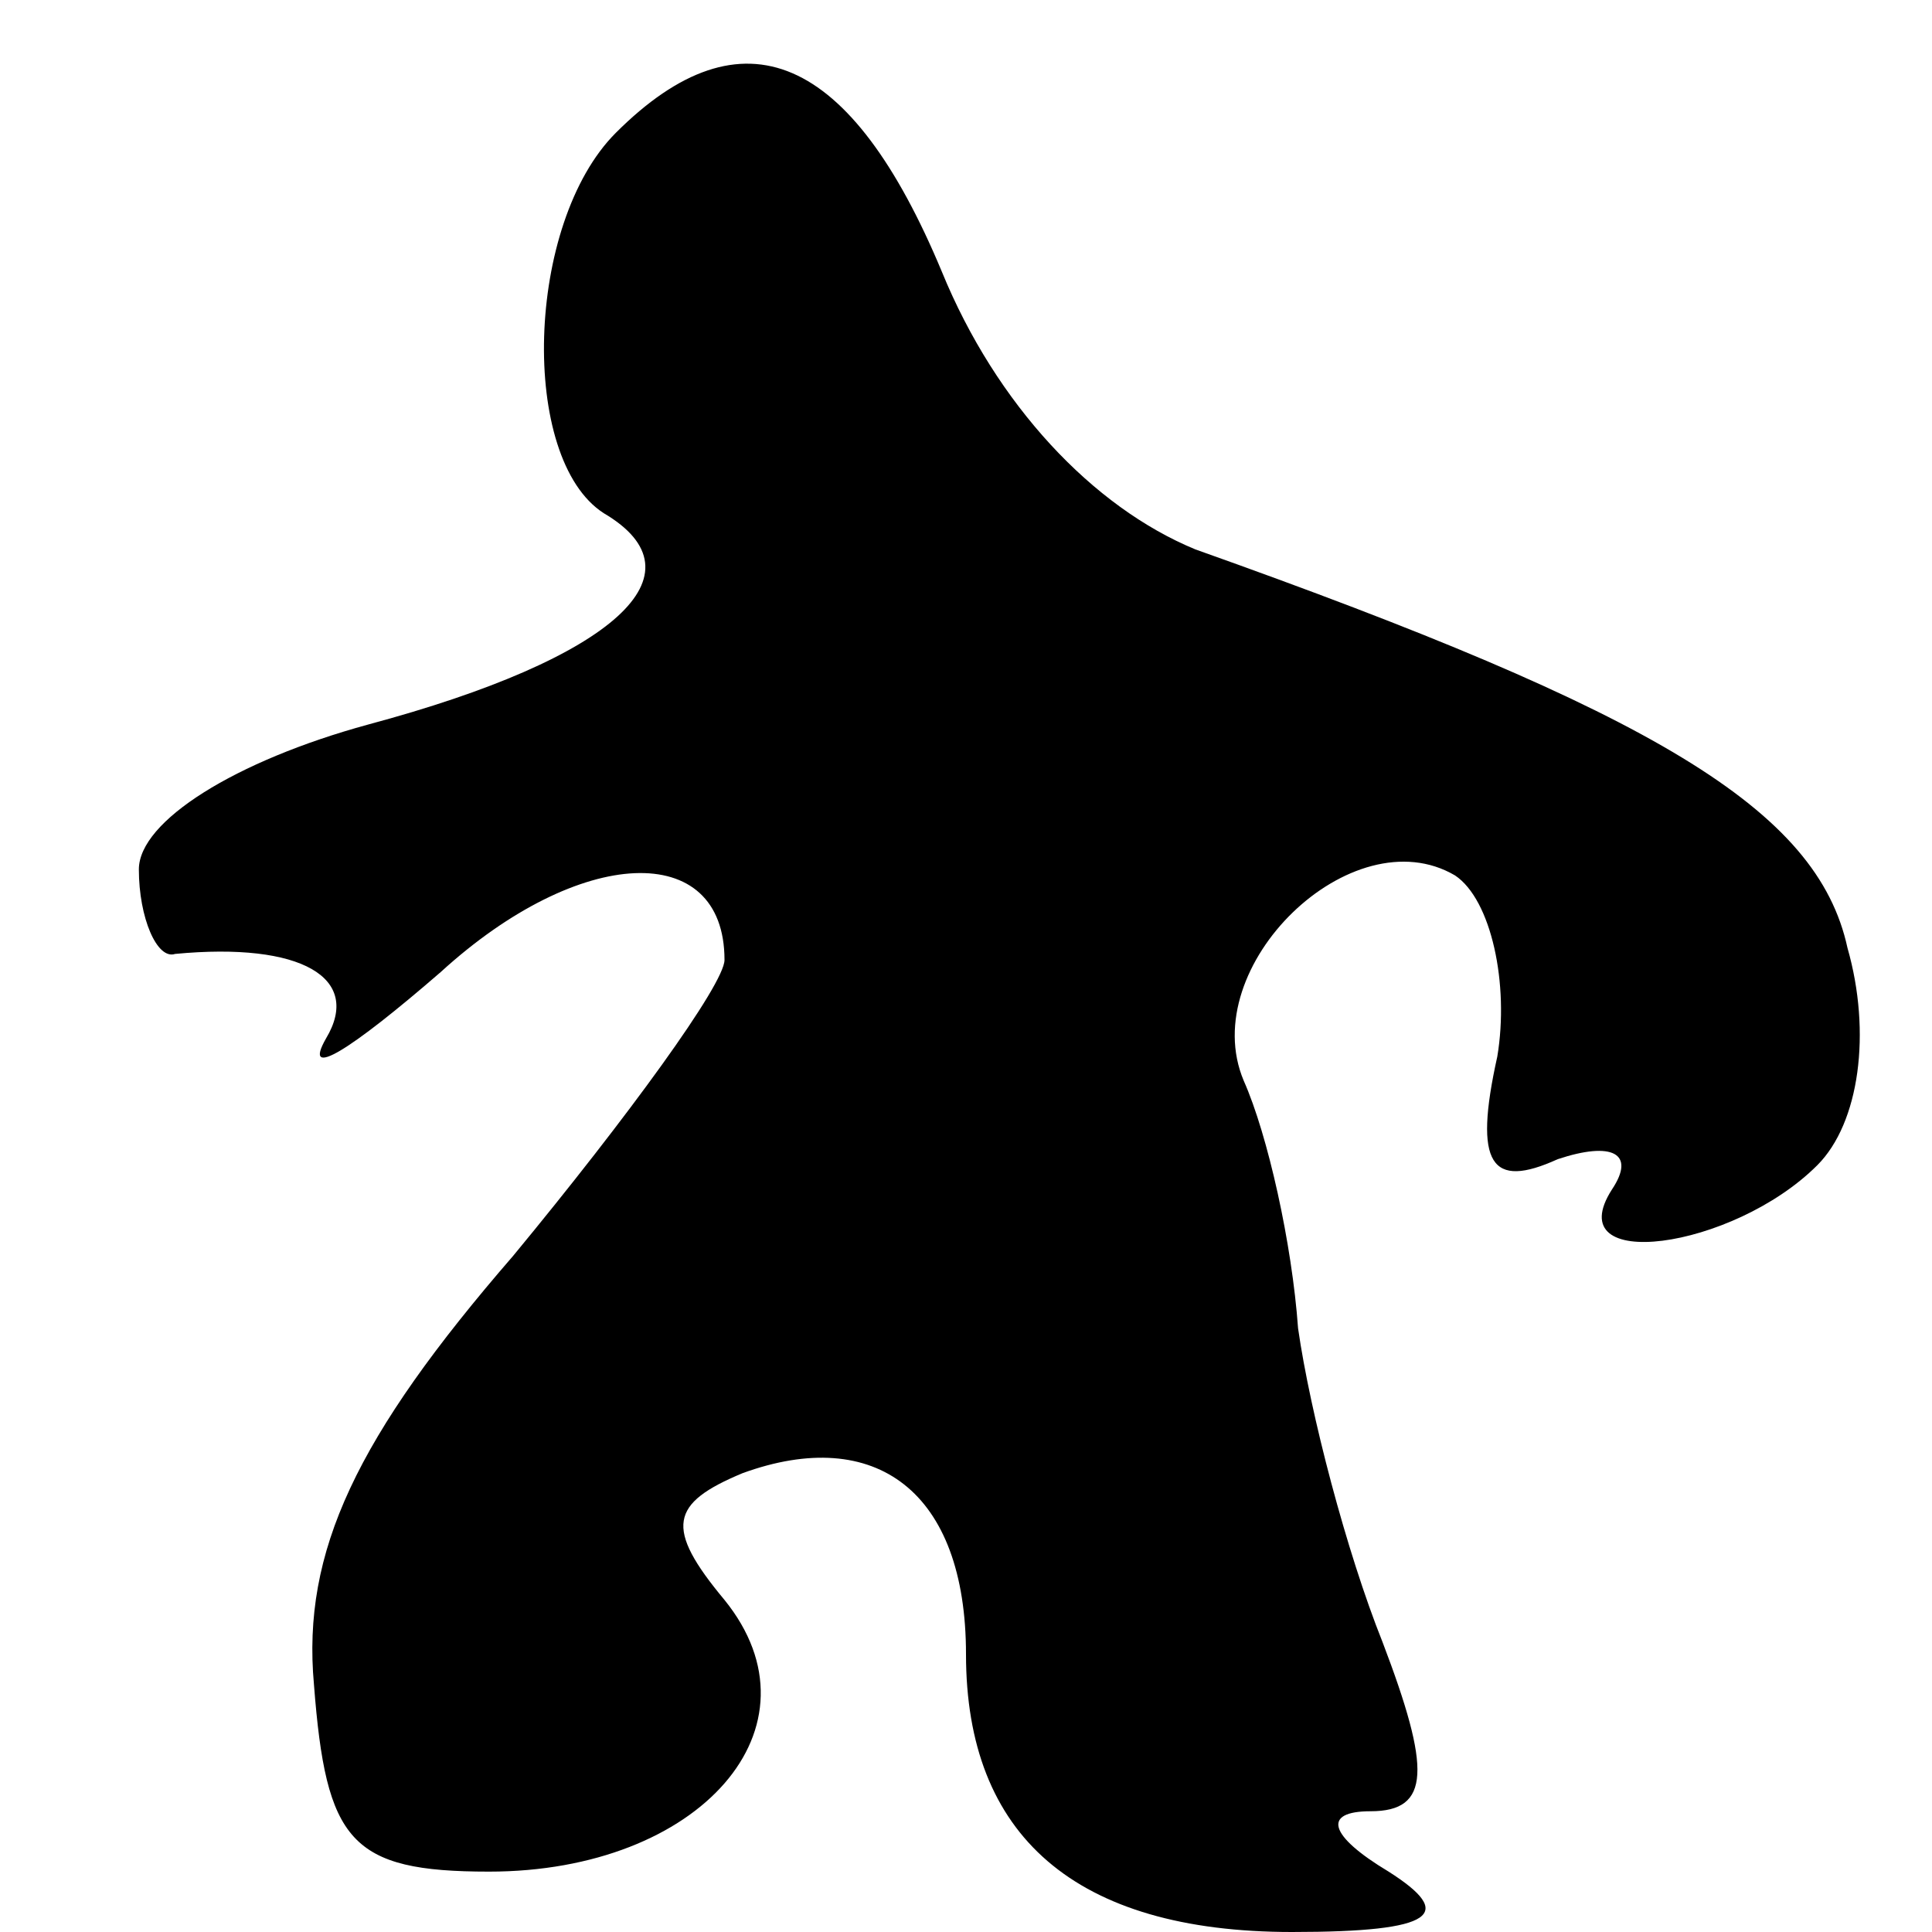 <?xml version="1.0" standalone="no"?>
<!DOCTYPE svg PUBLIC "-//W3C//DTD SVG 20010904//EN"
 "http://www.w3.org/TR/2001/REC-SVG-20010904/DTD/svg10.dtd">
<svg version="1.0" xmlns="http://www.w3.org/2000/svg"
 width="32pt" height="32pt" viewBox="0 0 32 32"
 preserveAspectRatio="xMidYMid meet">
<g transform="translate(0,32) scale(0.1,-0.1)"
fill="#000000" stroke="none">
<path fill="#000000" stroke="none" d="M102 298 c-15 -15 -16 -54 -2 -63 17
-10 2 -24 -39 -35 -22 -6 -38 -16 -38 -24 0 -8 3 -15 6 -14 21 2 31 -4 25 -14
-4 -7 4 -2 19 11 23 21 47 22 47 2 0 -4 -16 -26 -35 -49 -26 -30 -35 -49 -33
-71 2 -26 6 -31 29 -31 35 0 56 24 39 45 -10 12 -9 16 3 21 22 8 37 -3 37 -30
0 -30 18 -46 54 -46 24 0 27 3 16 10 -10 6 -11 10 -3 10 10 0 10 7 2 28 -6 15
-12 38 -14 52 -1 14 -5 32 -9 41 -8 19 18 44 35 34 6 -4 9 -18 7 -30 -4 -18
-1 -22 10 -17 9 3 13 1 9 -5 -9 -14 20 -10 34 4 7 7 9 22 5 36 -5 23 -32 39
-108 66 -17 7 -33 24 -42 46 -15 36 -33 44 -54 23z"/>
</g>
</svg>
